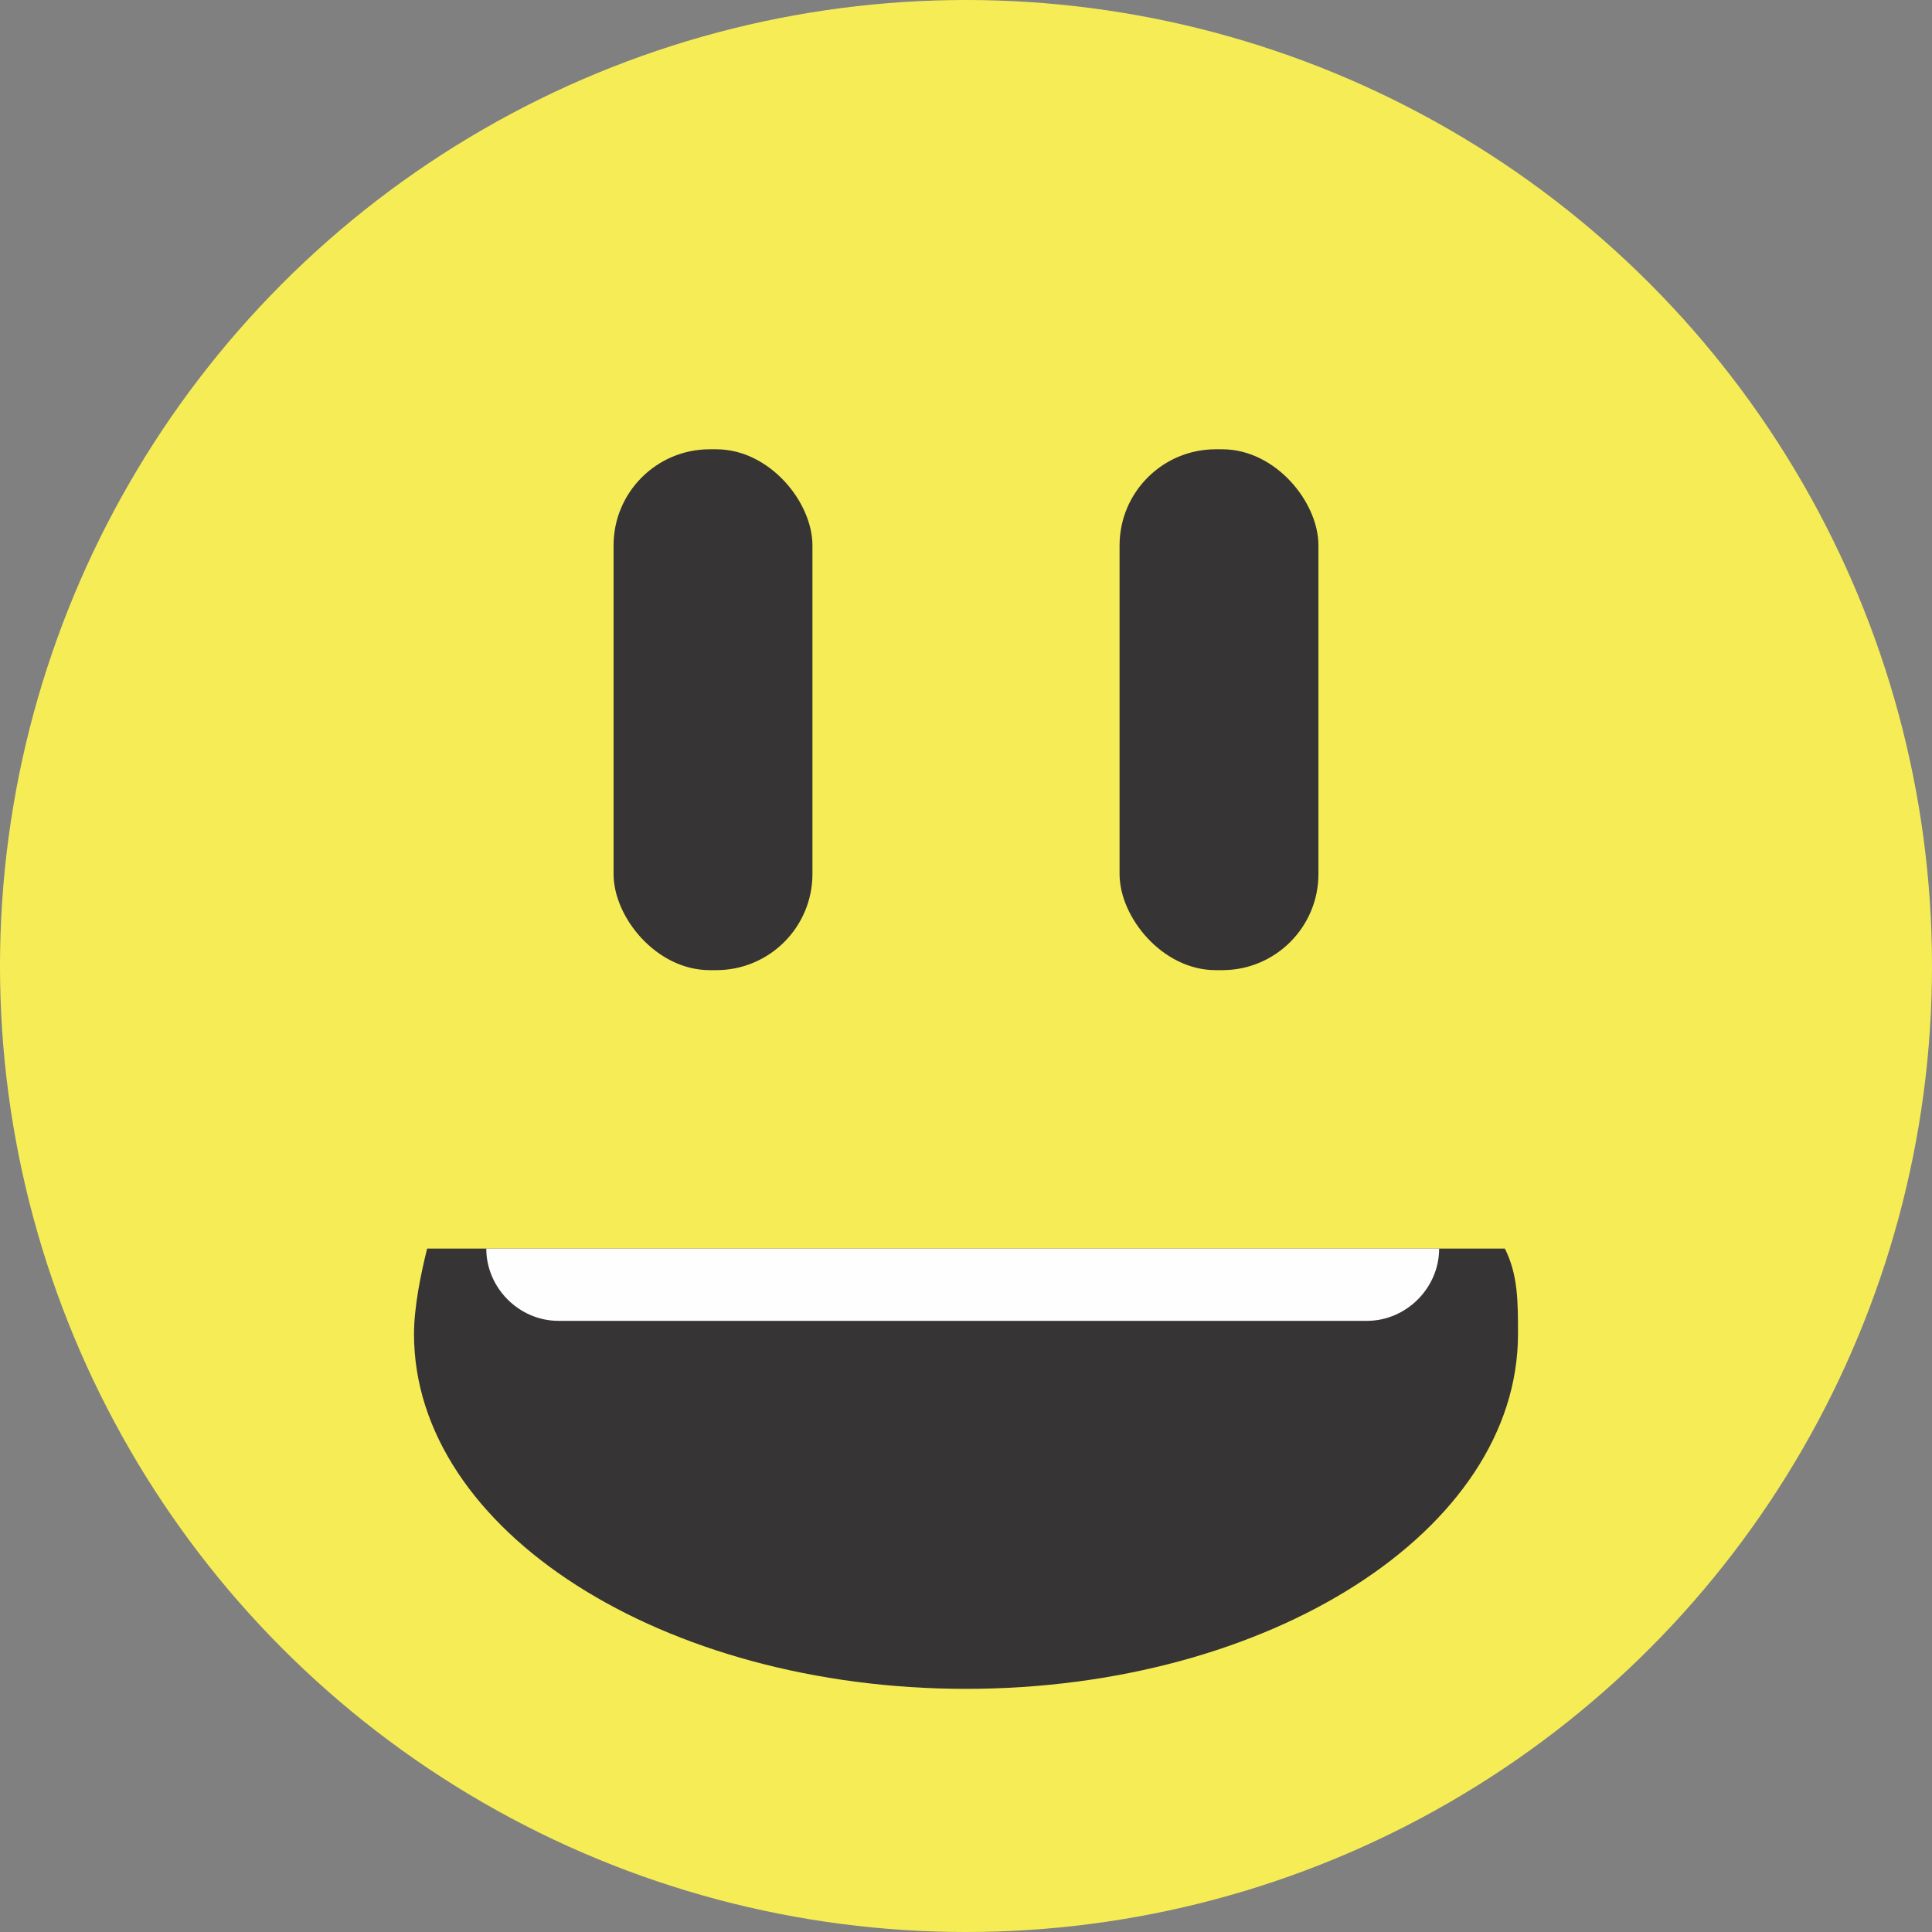 <?xml version="1.0" encoding="UTF-8"?>
<!DOCTYPE svg PUBLIC "-//W3C//DTD SVG 1.1//EN" "http://www.w3.org/Graphics/SVG/1.1/DTD/svg11.dtd">
<!-- Creator: CorelDRAW X6 -->
<svg xmlns="http://www.w3.org/2000/svg" xml:space="preserve" width="46.567mm" height="46.567mm" version="1.1" style="shape-rendering:geometricPrecision; text-rendering:geometricPrecision; image-rendering:optimizeQuality; fill-rule:evenodd; clip-rule:evenodd"
viewBox="0 0 294 294"
 xmlns:xlink="http://www.w3.org/1999/xlink">
 <rect x="0" y="0" width="294" height="294" fill="#808080" stroke="none"/>
 <defs>
  <style type="text/css">
   <![CDATA[
    .str0 {stroke:#373435;stroke-width:1.264}
    .fil1 {fill:#373435}
    .fil2 {fill:#FEFEFE}
    .fil0 {fill:#F6ED56}
   ]]>
  </style>
 </defs>
 <g id="Layer_x0020_1">
  <g id="_425664040">
   <circle class="fil0" cx="147" cy="147" r="147"/>
   <g>
    <rect class="fil1 str0" x="94" y="69" width="29" height="78" rx="14" ry="14"/>
    <rect class="fil1 str0" x="171" y="69" width="29" height="78" rx="14" ry="14"/>
   </g>
   <path class="fil1" d="M229 190c2,4 2,8 2,13 0,30 -38,54 -84,54 -46,0 -84,-24 -84,-54 0,-4 1,-9 2,-13l163 0z"/>
   <path class="fil2" d="M74 190l145 0 0 0c0,6 -5,11 -11,11l-123 0c-6,0 -11,-5 -11,-11l0 0z"/>
  </g>
 </g>
</svg>
